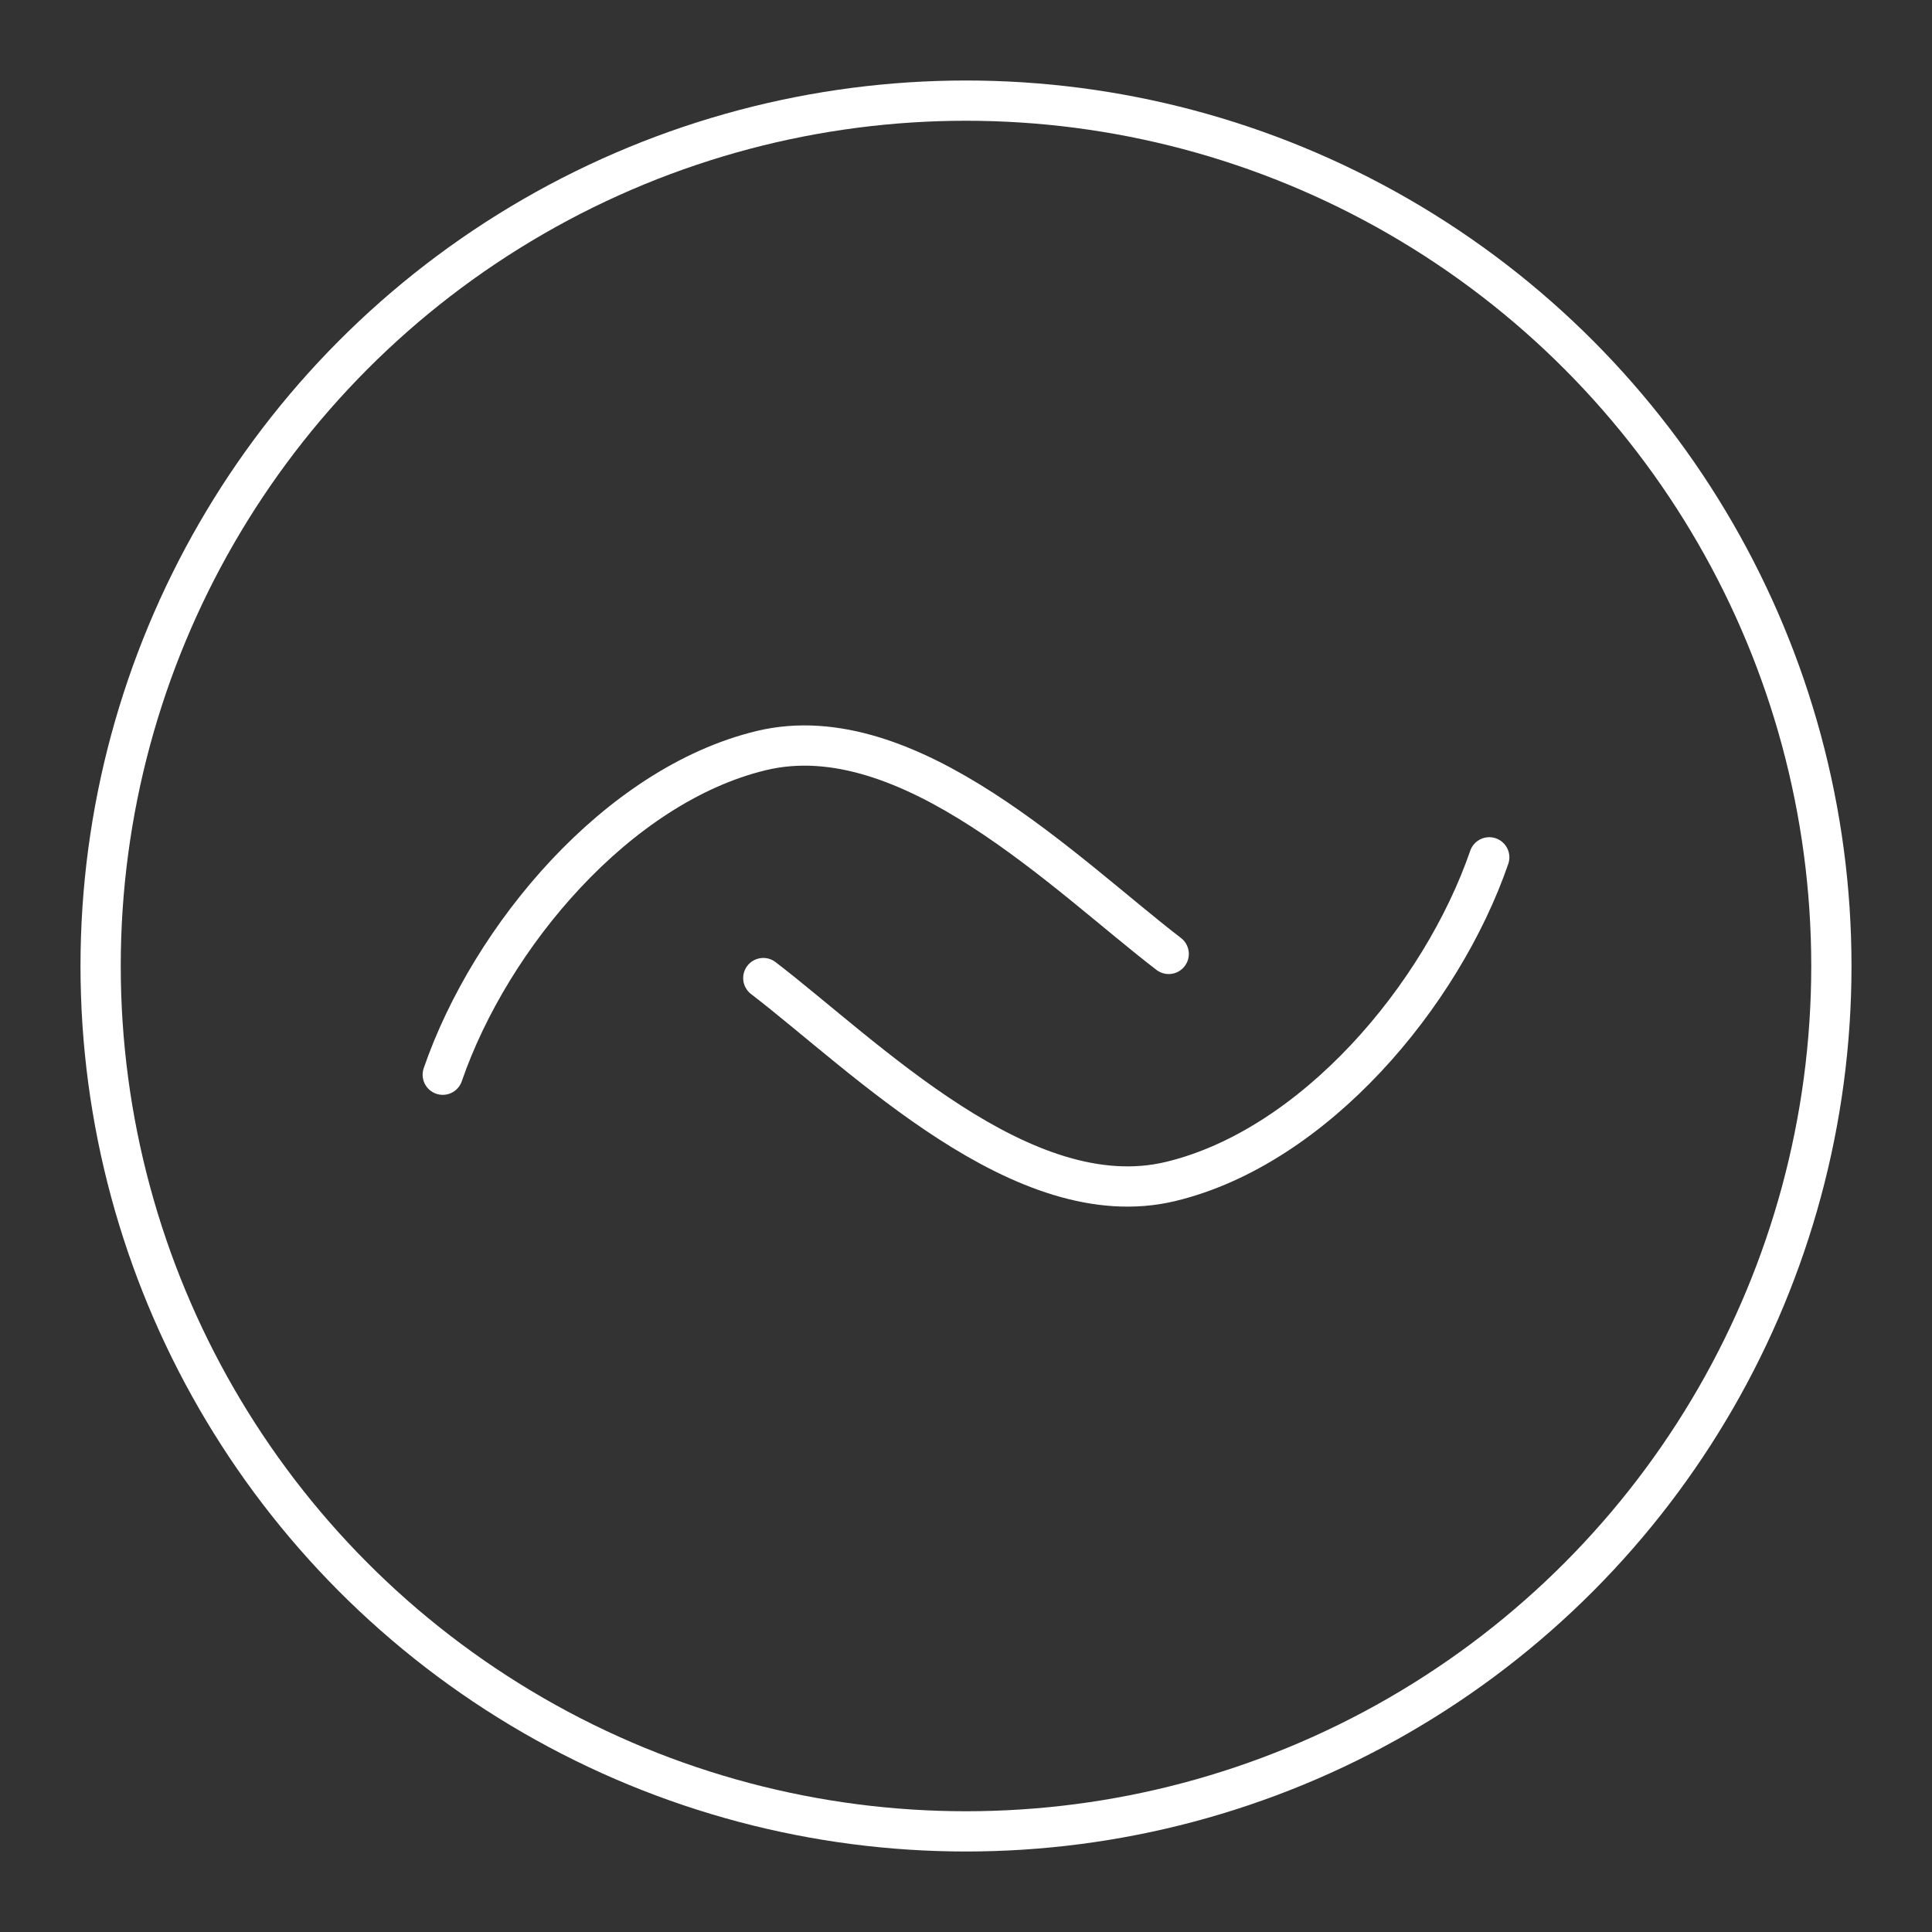 <?xml version="1.0" encoding="UTF-8"?><svg id="b" xmlns="http://www.w3.org/2000/svg" viewBox="0 0 48 48"><rect x="0" y="0" width="48" height="48" fill="#333333" stroke="none"/><defs><style>.e{fill:none;stroke:#fff;stroke-linecap:round;stroke-linejoin:round;}</style></defs><path id="c" class="e" d="m37,21.3c-1.187,3.442-4.349,7.197-7.919,8.054-3.661.878-7.591-3.116-10.117-5.054m-7.964,2.401c1.187-3.443,4.349-7.197,7.919-8.054,3.661-.878,7.591,3.116,10.117,5.053"/><circle id="d" class="e" cx="24" cy="24" r="21.5"/></svg>